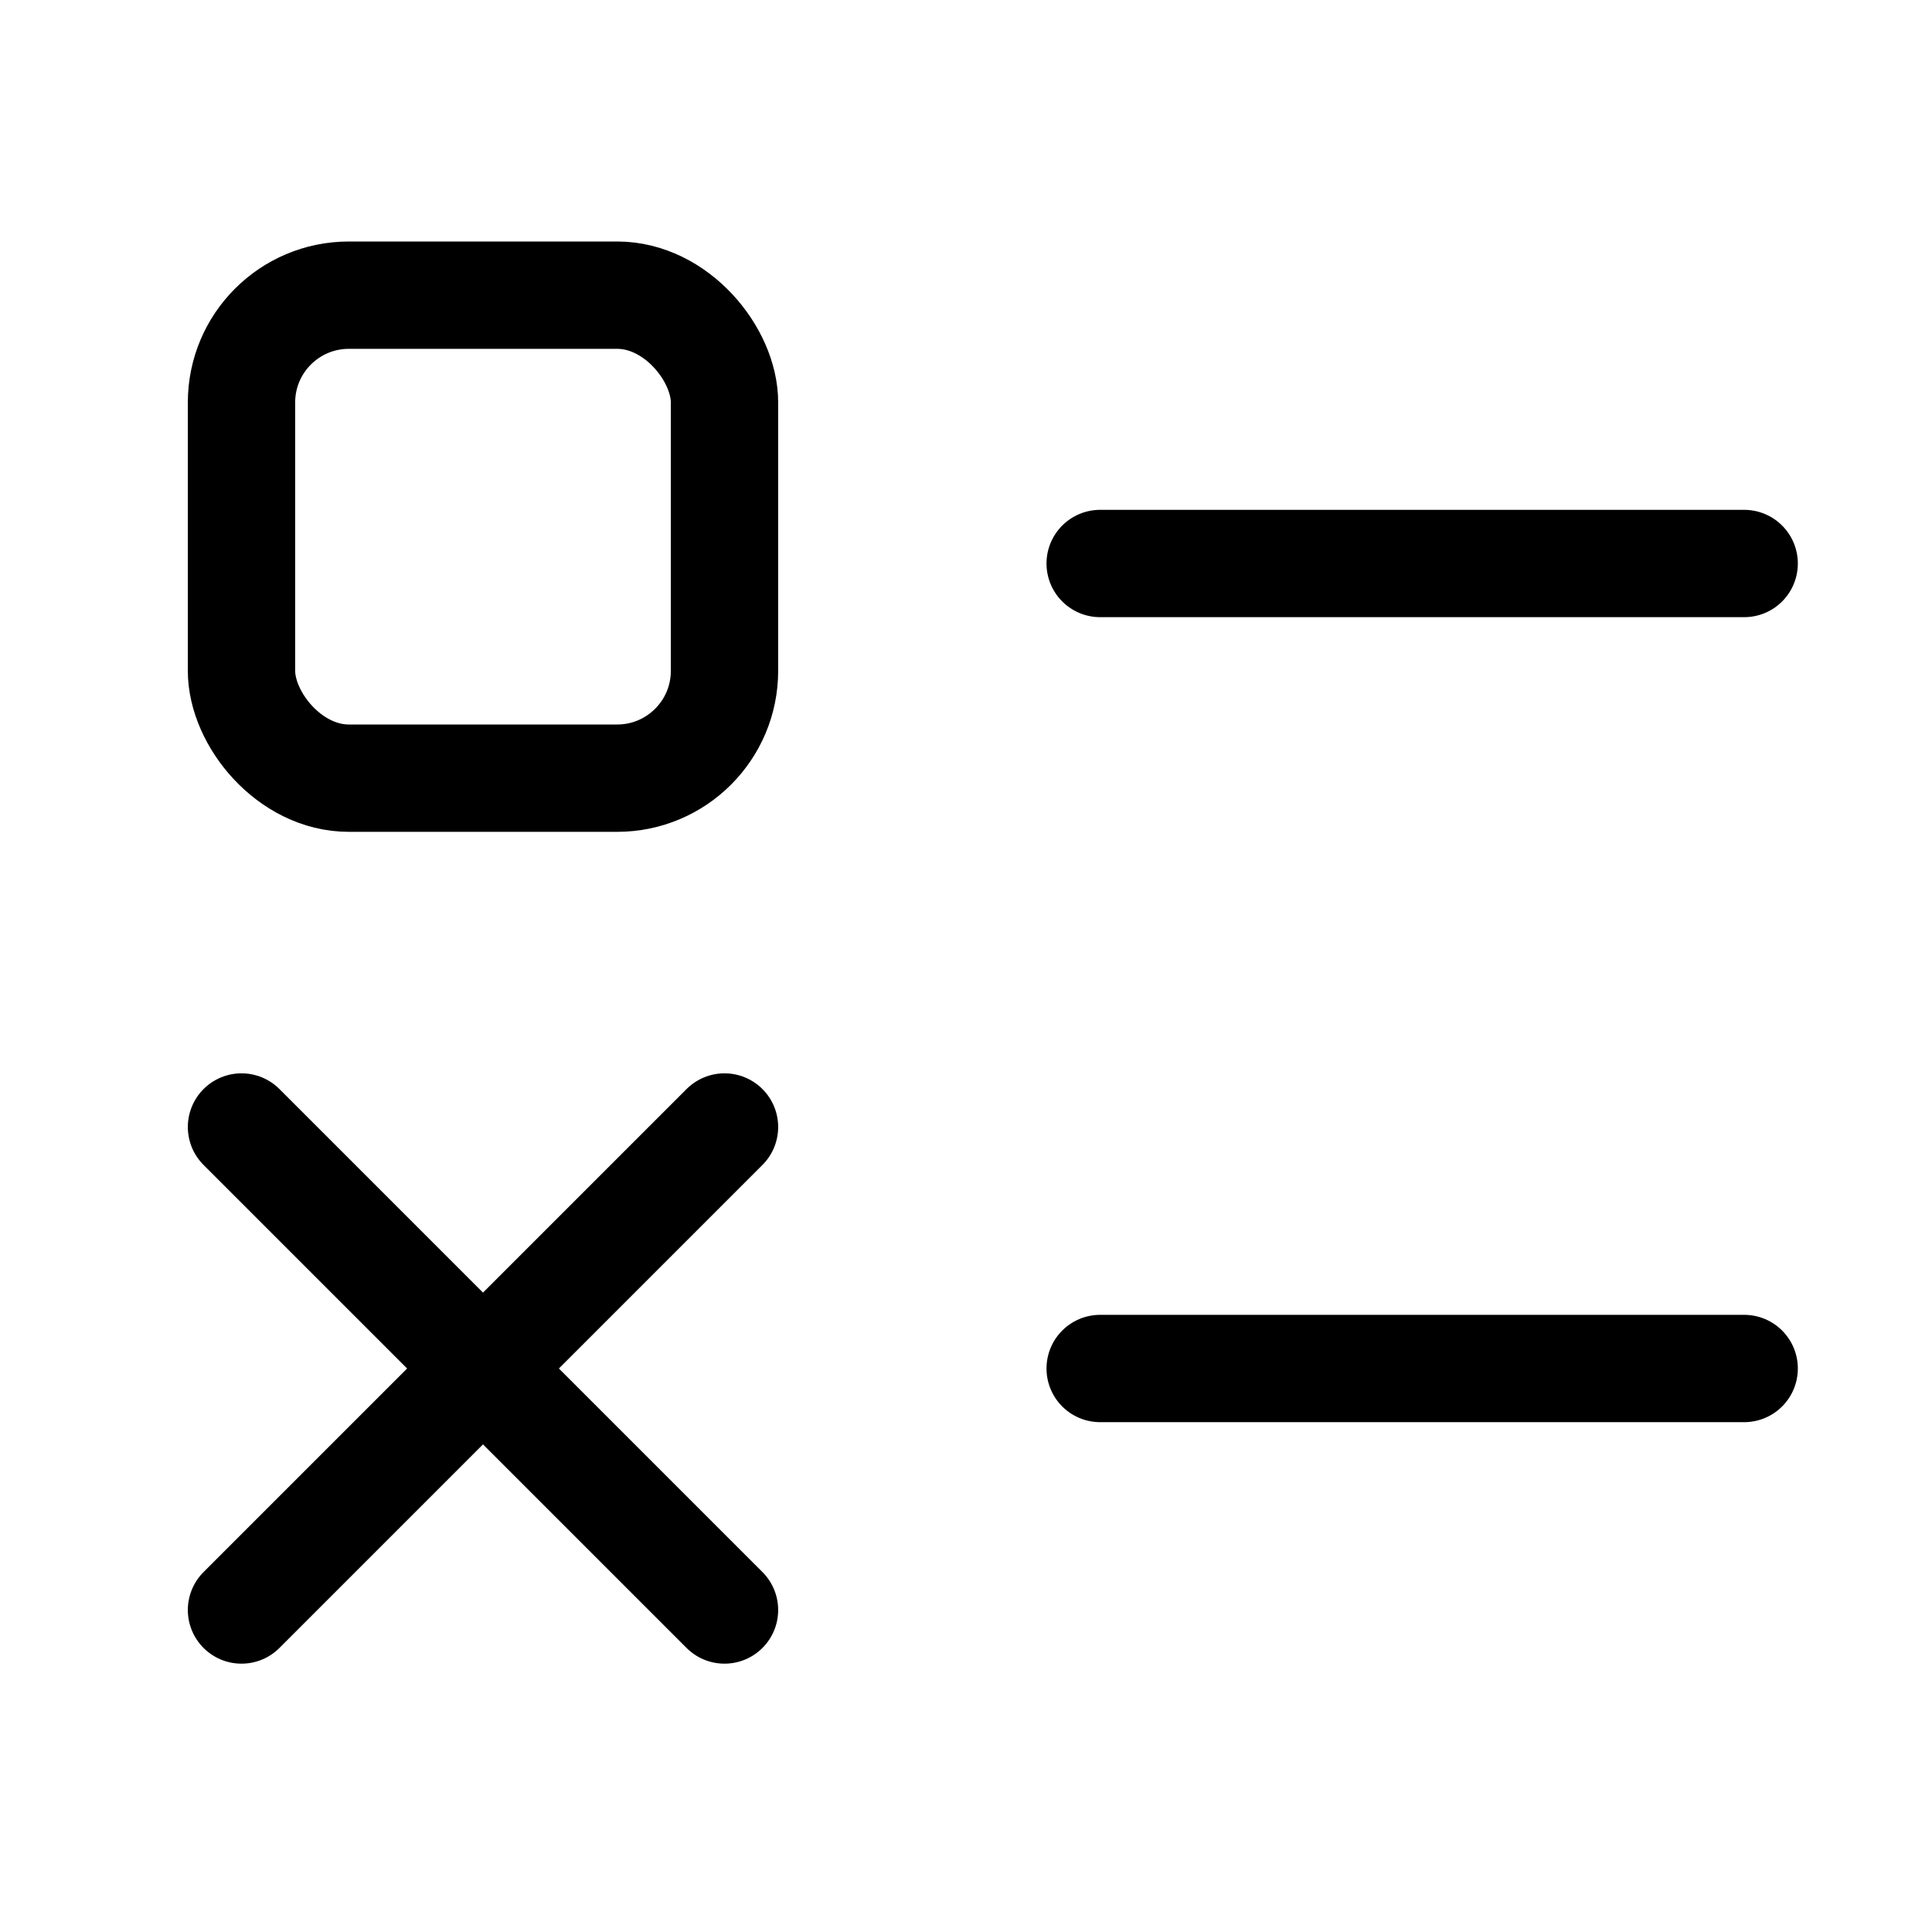 <svg xmlns="http://www.w3.org/2000/svg" height="18" width="18" viewBox="0 0 18 18"><title>list multiple choice</title><g fill="none" stroke="currentColor" class="nc-icon-wrapper"><line x1="10.25" y1="5.25" x2="16.25" y2="5.25" stroke-linecap="round" stroke-linejoin="round"></line><line x1="10.25" y1="12.75" x2="16.25" y2="12.75" stroke-linecap="round" stroke-linejoin="round" stroke="currentColor"></line><line x1="2.25" y1="10.5" x2="6.75" y2="15" stroke-linecap="round" stroke-linejoin="round" stroke="currentColor"></line><line x1="2.25" y1="15" x2="6.75" y2="10.5" stroke-linecap="round" stroke-linejoin="round" stroke="currentColor"></line><rect x="2.25" y="2.75" width="4.5" height="4.5" rx="1" ry="1" stroke-linecap="round" stroke-linejoin="round"></rect></g></svg>